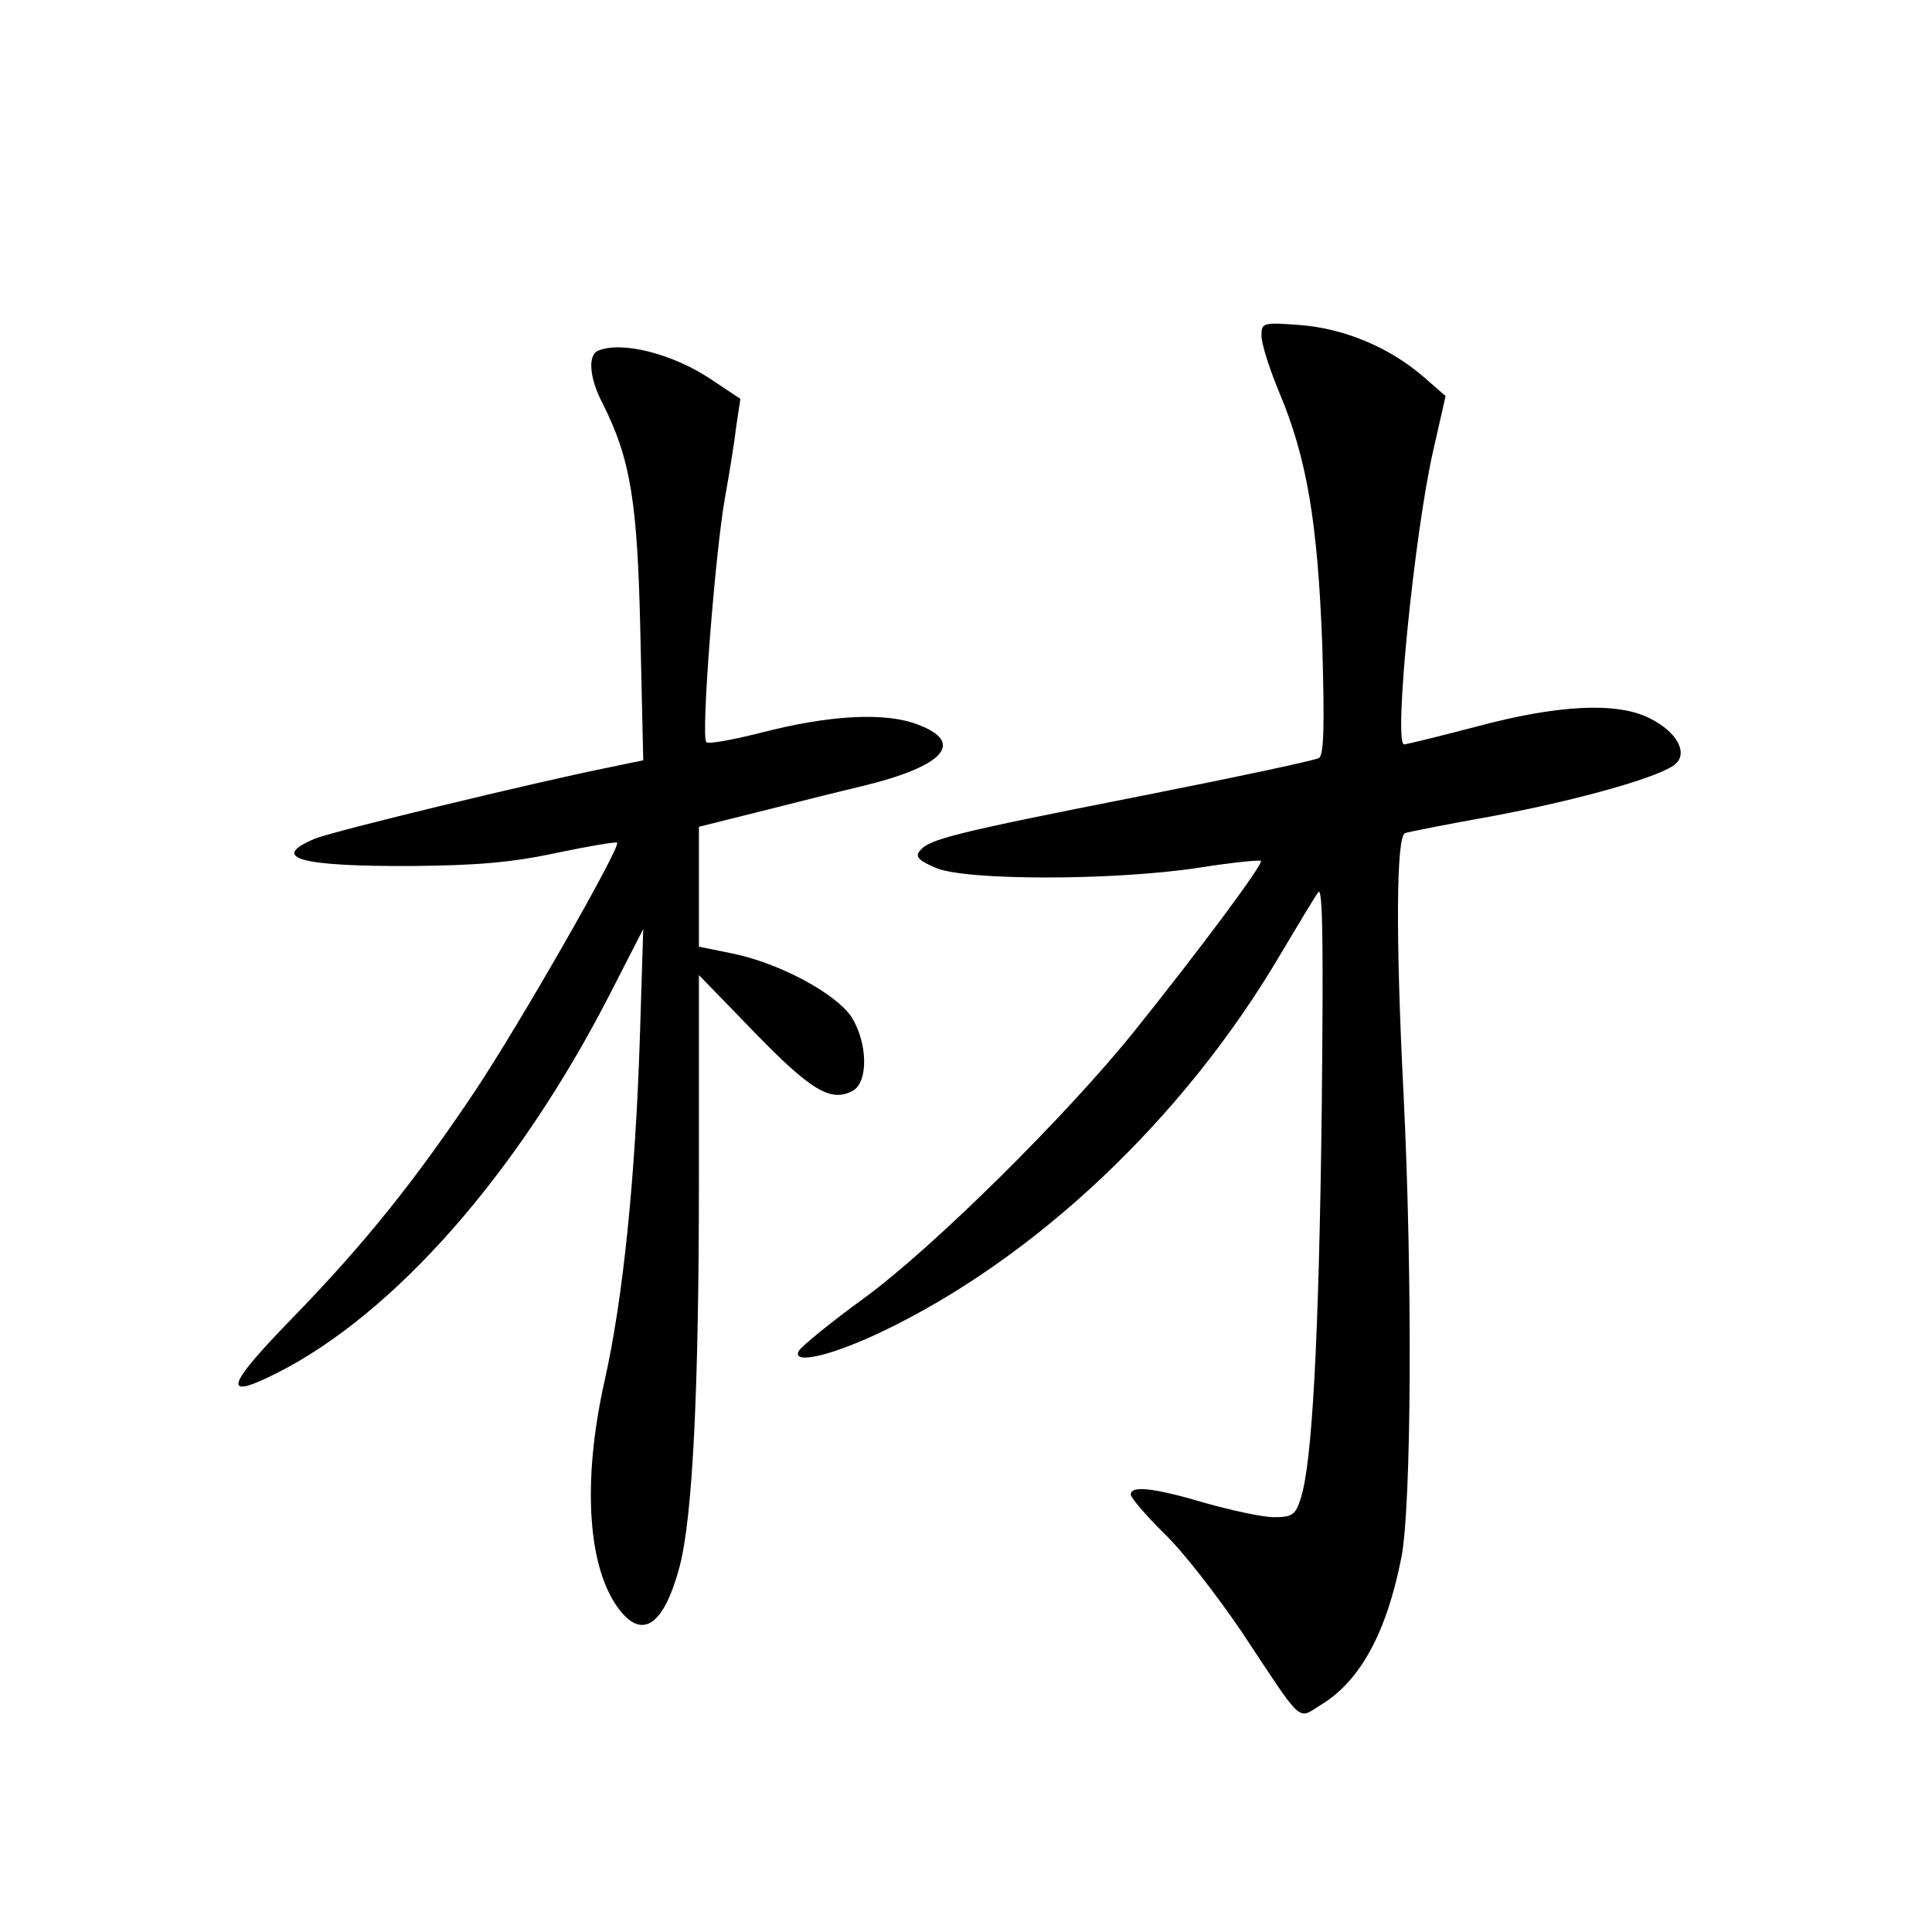 <?xml version="1.0" standalone="no"?>
<!DOCTYPE svg PUBLIC "-//W3C//DTD SVG 20010904//EN"
 "http://www.w3.org/TR/2001/REC-SVG-20010904/DTD/svg10.dtd">
<svg version="1.0" xmlns="http://www.w3.org/2000/svg"
 width="340pt" height="340pt" viewBox="0 0 340 340"
 preserveAspectRatio="xMidYMid meet">
<g transform="translate(0,340) scale(0.1,-0.1)"
fill="#000000" stroke="none">
<path d="M2220 2809 c0 -14 14 -58 31 -99 49 -116 68 -230 76 -446 4 -141 3
-193 -6 -198 -6 -4 -147 -34 -314 -67 -330 -65 -372 -76 -388 -96 -9 -10 -3
-17 27 -30 51 -23 314 -23 464 0 57 9 106 14 109 12 5 -5 -109 -158 -223 -300
-118 -147 -354 -381 -476 -470 -58 -42 -109 -84 -114 -92 -14 -25 54 -10 143
32 272 129 534 376 704 665 31 52 61 102 67 110 8 11 9 -99 6 -385 -5 -405
-17 -622 -37 -682 -9 -29 -15 -33 -47 -33 -20 0 -75 12 -121 25 -91 27 -131
31 -131 15 0 -6 26 -36 58 -68 33 -31 93 -109 136 -172 112 -169 98 -156 141
-130 69 42 115 127 141 258 18 89 20 494 4 817 -14 275 -13 455 3 459 6 2 76
16 155 30 154 29 298 70 321 92 22 20 1 57 -46 80 -57 29 -161 24 -306 -15
-65 -17 -122 -31 -126 -31 -19 0 18 371 51 516 l22 97 -39 34 c-60 52 -140 85
-217 91 -66 5 -68 4 -68 -19z"/>
<path d="M1053 2783 c-19 -7 -16 -48 7 -92 50 -99 62 -174 67 -408 l5 -221
-58 -12 c-134 -27 -489 -113 -520 -126 -81 -34 -26 -49 171 -48 114 1 175 6
254 23 57 12 105 20 107 18 7 -7 -170 -317 -250 -437 -105 -157 -193 -267
-318 -396 -122 -125 -129 -150 -30 -100 207 105 423 351 584 664 l60 117 -6
-193 c-8 -244 -29 -455 -62 -602 -40 -178 -30 -332 27 -404 41 -52 78 -24 105
77 23 88 34 310 34 687 l0 354 98 -101 c99 -102 134 -123 172 -103 29 15 27
86 -2 131 -28 41 -126 94 -209 111 l-59 12 0 106 0 105 108 27 c59 15 139 35
177 44 146 35 185 77 100 109 -57 22 -155 17 -278 -15 -48 -12 -91 -20 -94
-16 -10 9 16 338 33 431 8 44 17 101 20 127 l7 46 -54 36 c-67 44 -155 66
-196 49z"/>
</g>
</svg>
